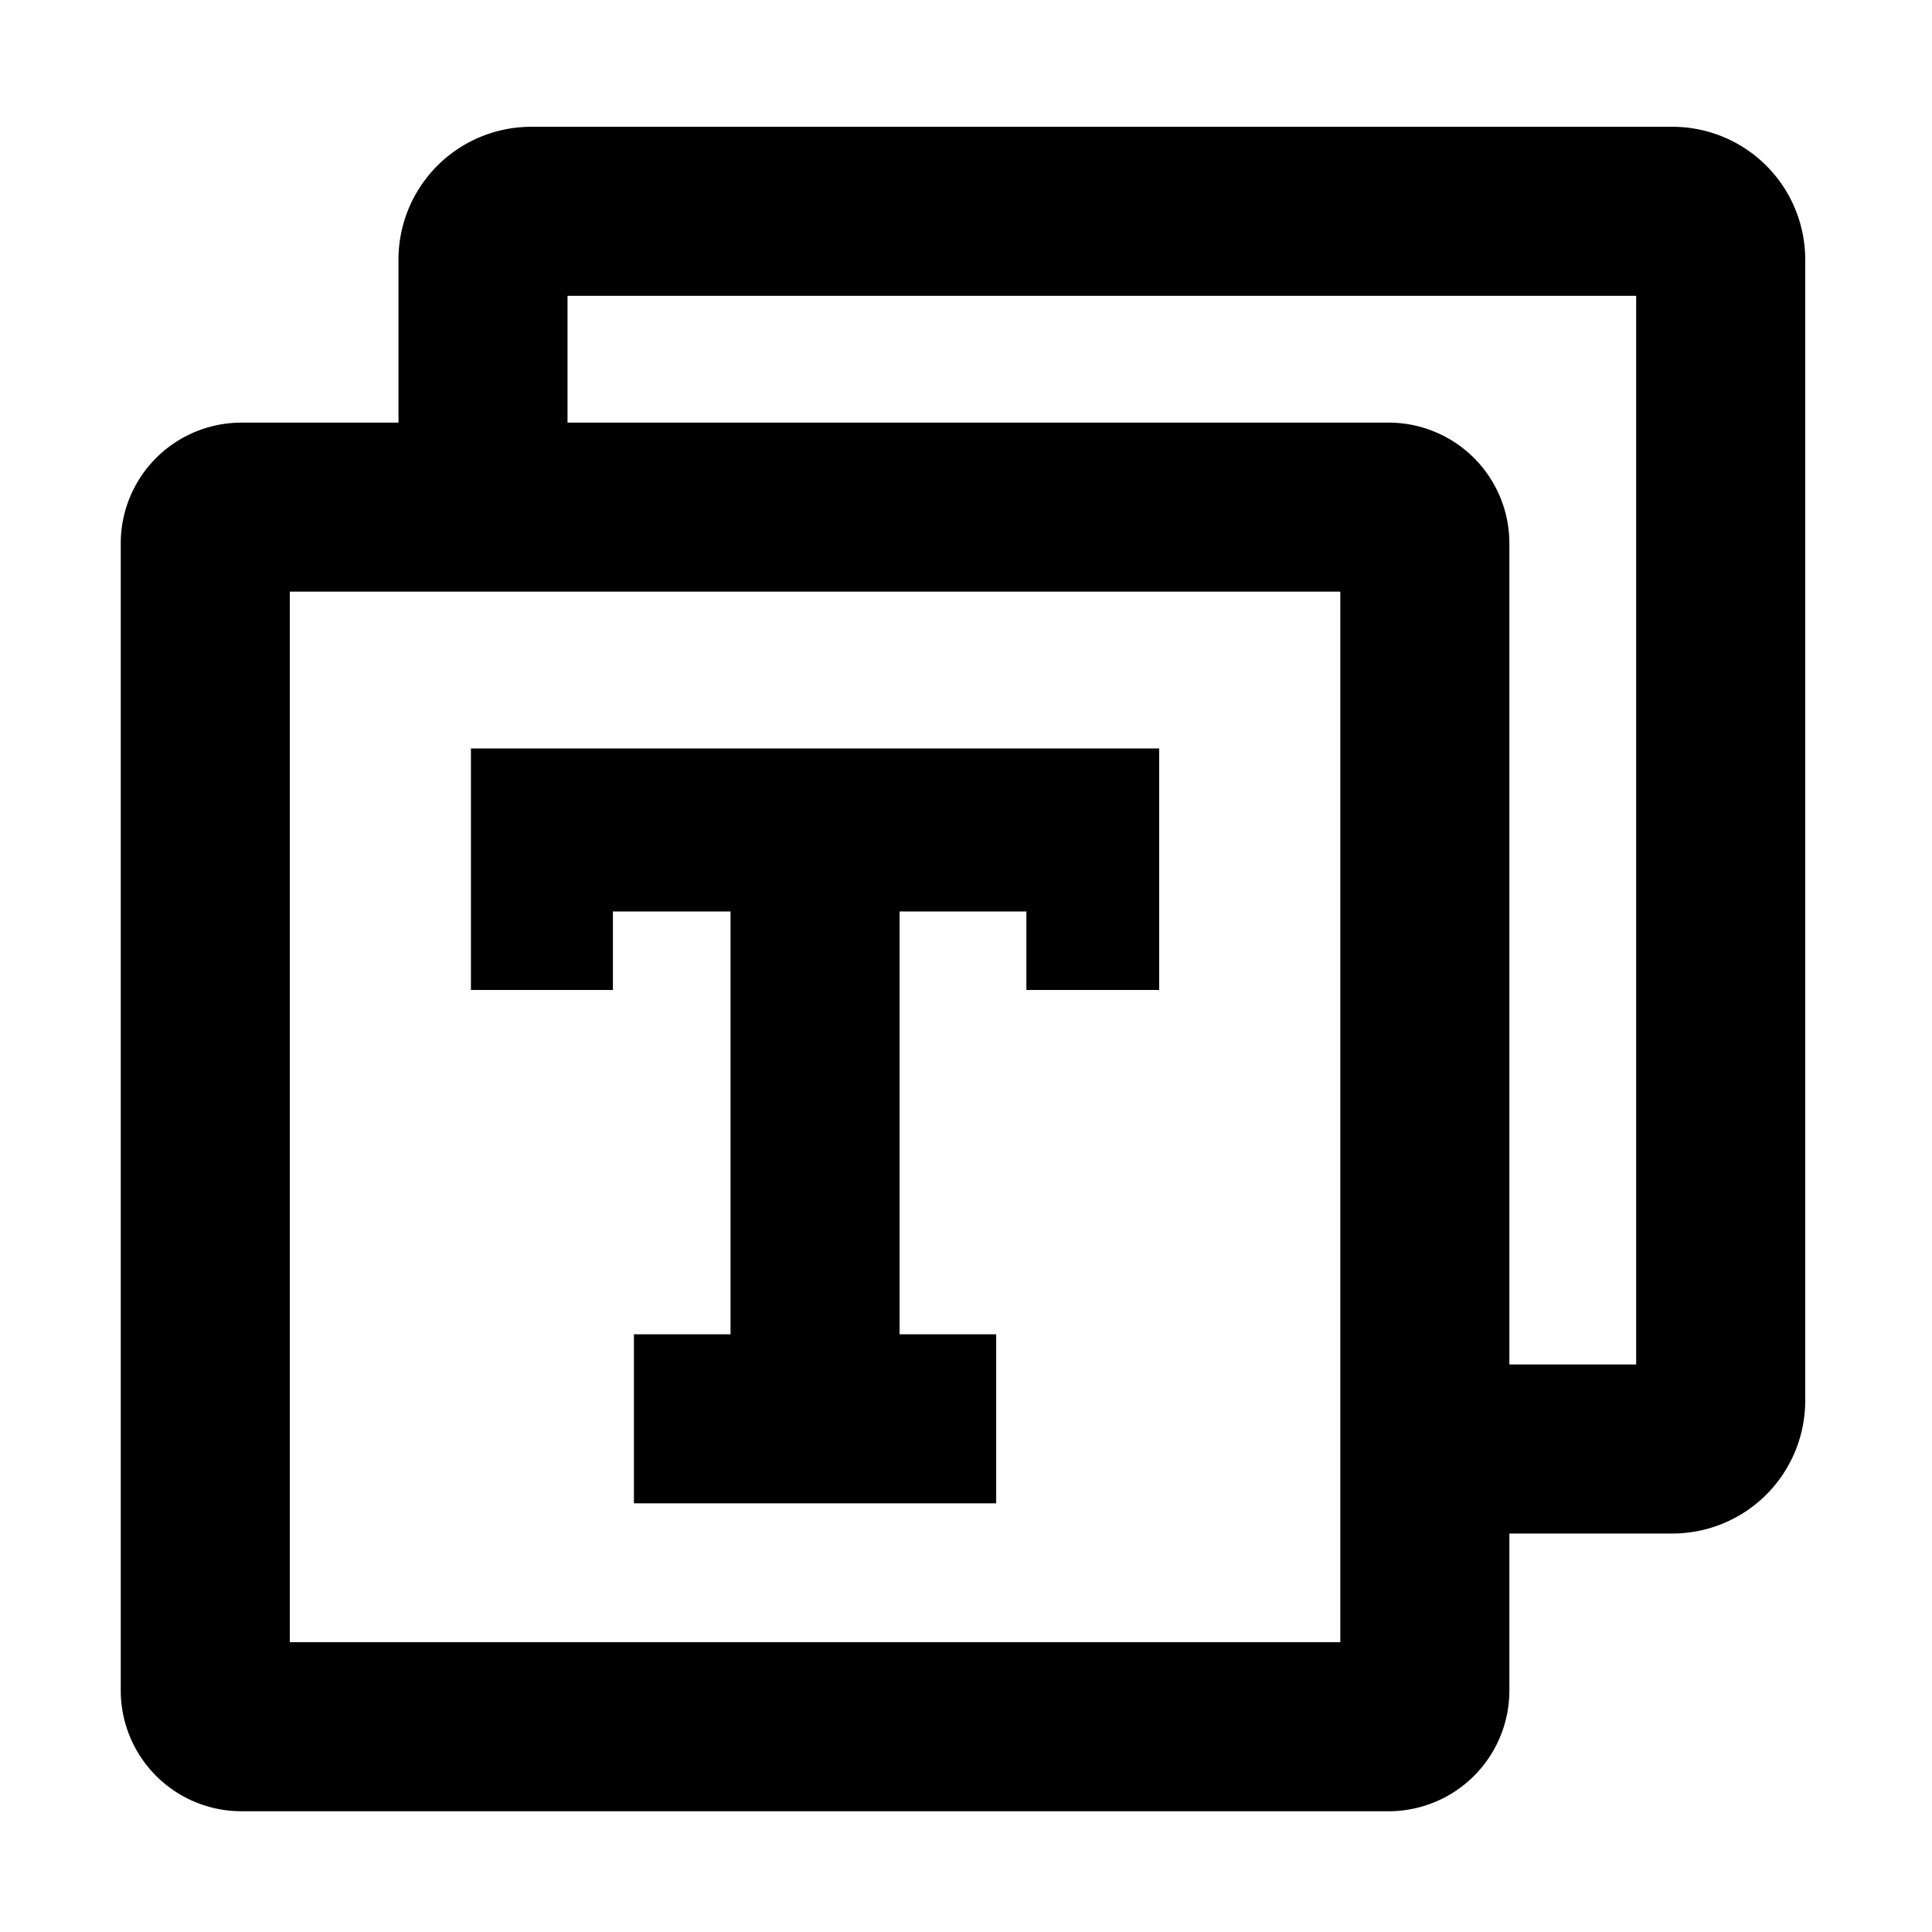 <?xml version="1.0" standalone="no"?>
<!DOCTYPE svg PUBLIC "-//W3C//DTD SVG 1.1//EN" "http://www.w3.org/Graphics/SVG/1.1/DTD/svg11.dtd">
<svg t="1735122123500" class="icon" viewBox="0 0 1024 1024" version="1.1"
  xmlns="http://www.w3.org/2000/svg" p-id="5463" xmlns:xlink="http://www.w3.org/1999/xlink"
  width="256" height="256">
  <path
    d="M614.4 396.704H249.6v128h75.264v-41.6H387.2V707.2h-51.2v89.6h192v-89.6h-51.2v-224.096H544v41.6h70.4v-128z"
    fill="currentColor" p-id="5464"></path>
  <path
    d="M211.2 137.6V224H128a64 64 0 0 0-64 64v608a64 64 0 0 0 64 64h608a64 64 0 0 0 64-64v-83.2h86.4a70.4 70.4 0 0 0 70.4-70.4V137.6a70.4 70.4 0 0 0-70.4-70.4H281.6a70.4 70.4 0 0 0-70.4 70.4z m89.6 19.2h566.4v566.4H800V288a64 64 0 0 0-64-64H300.8V156.8zM153.6 313.6h556.8v556.8H153.6V313.6z"
    fill="currentColor" p-id="5465"></path>
</svg>